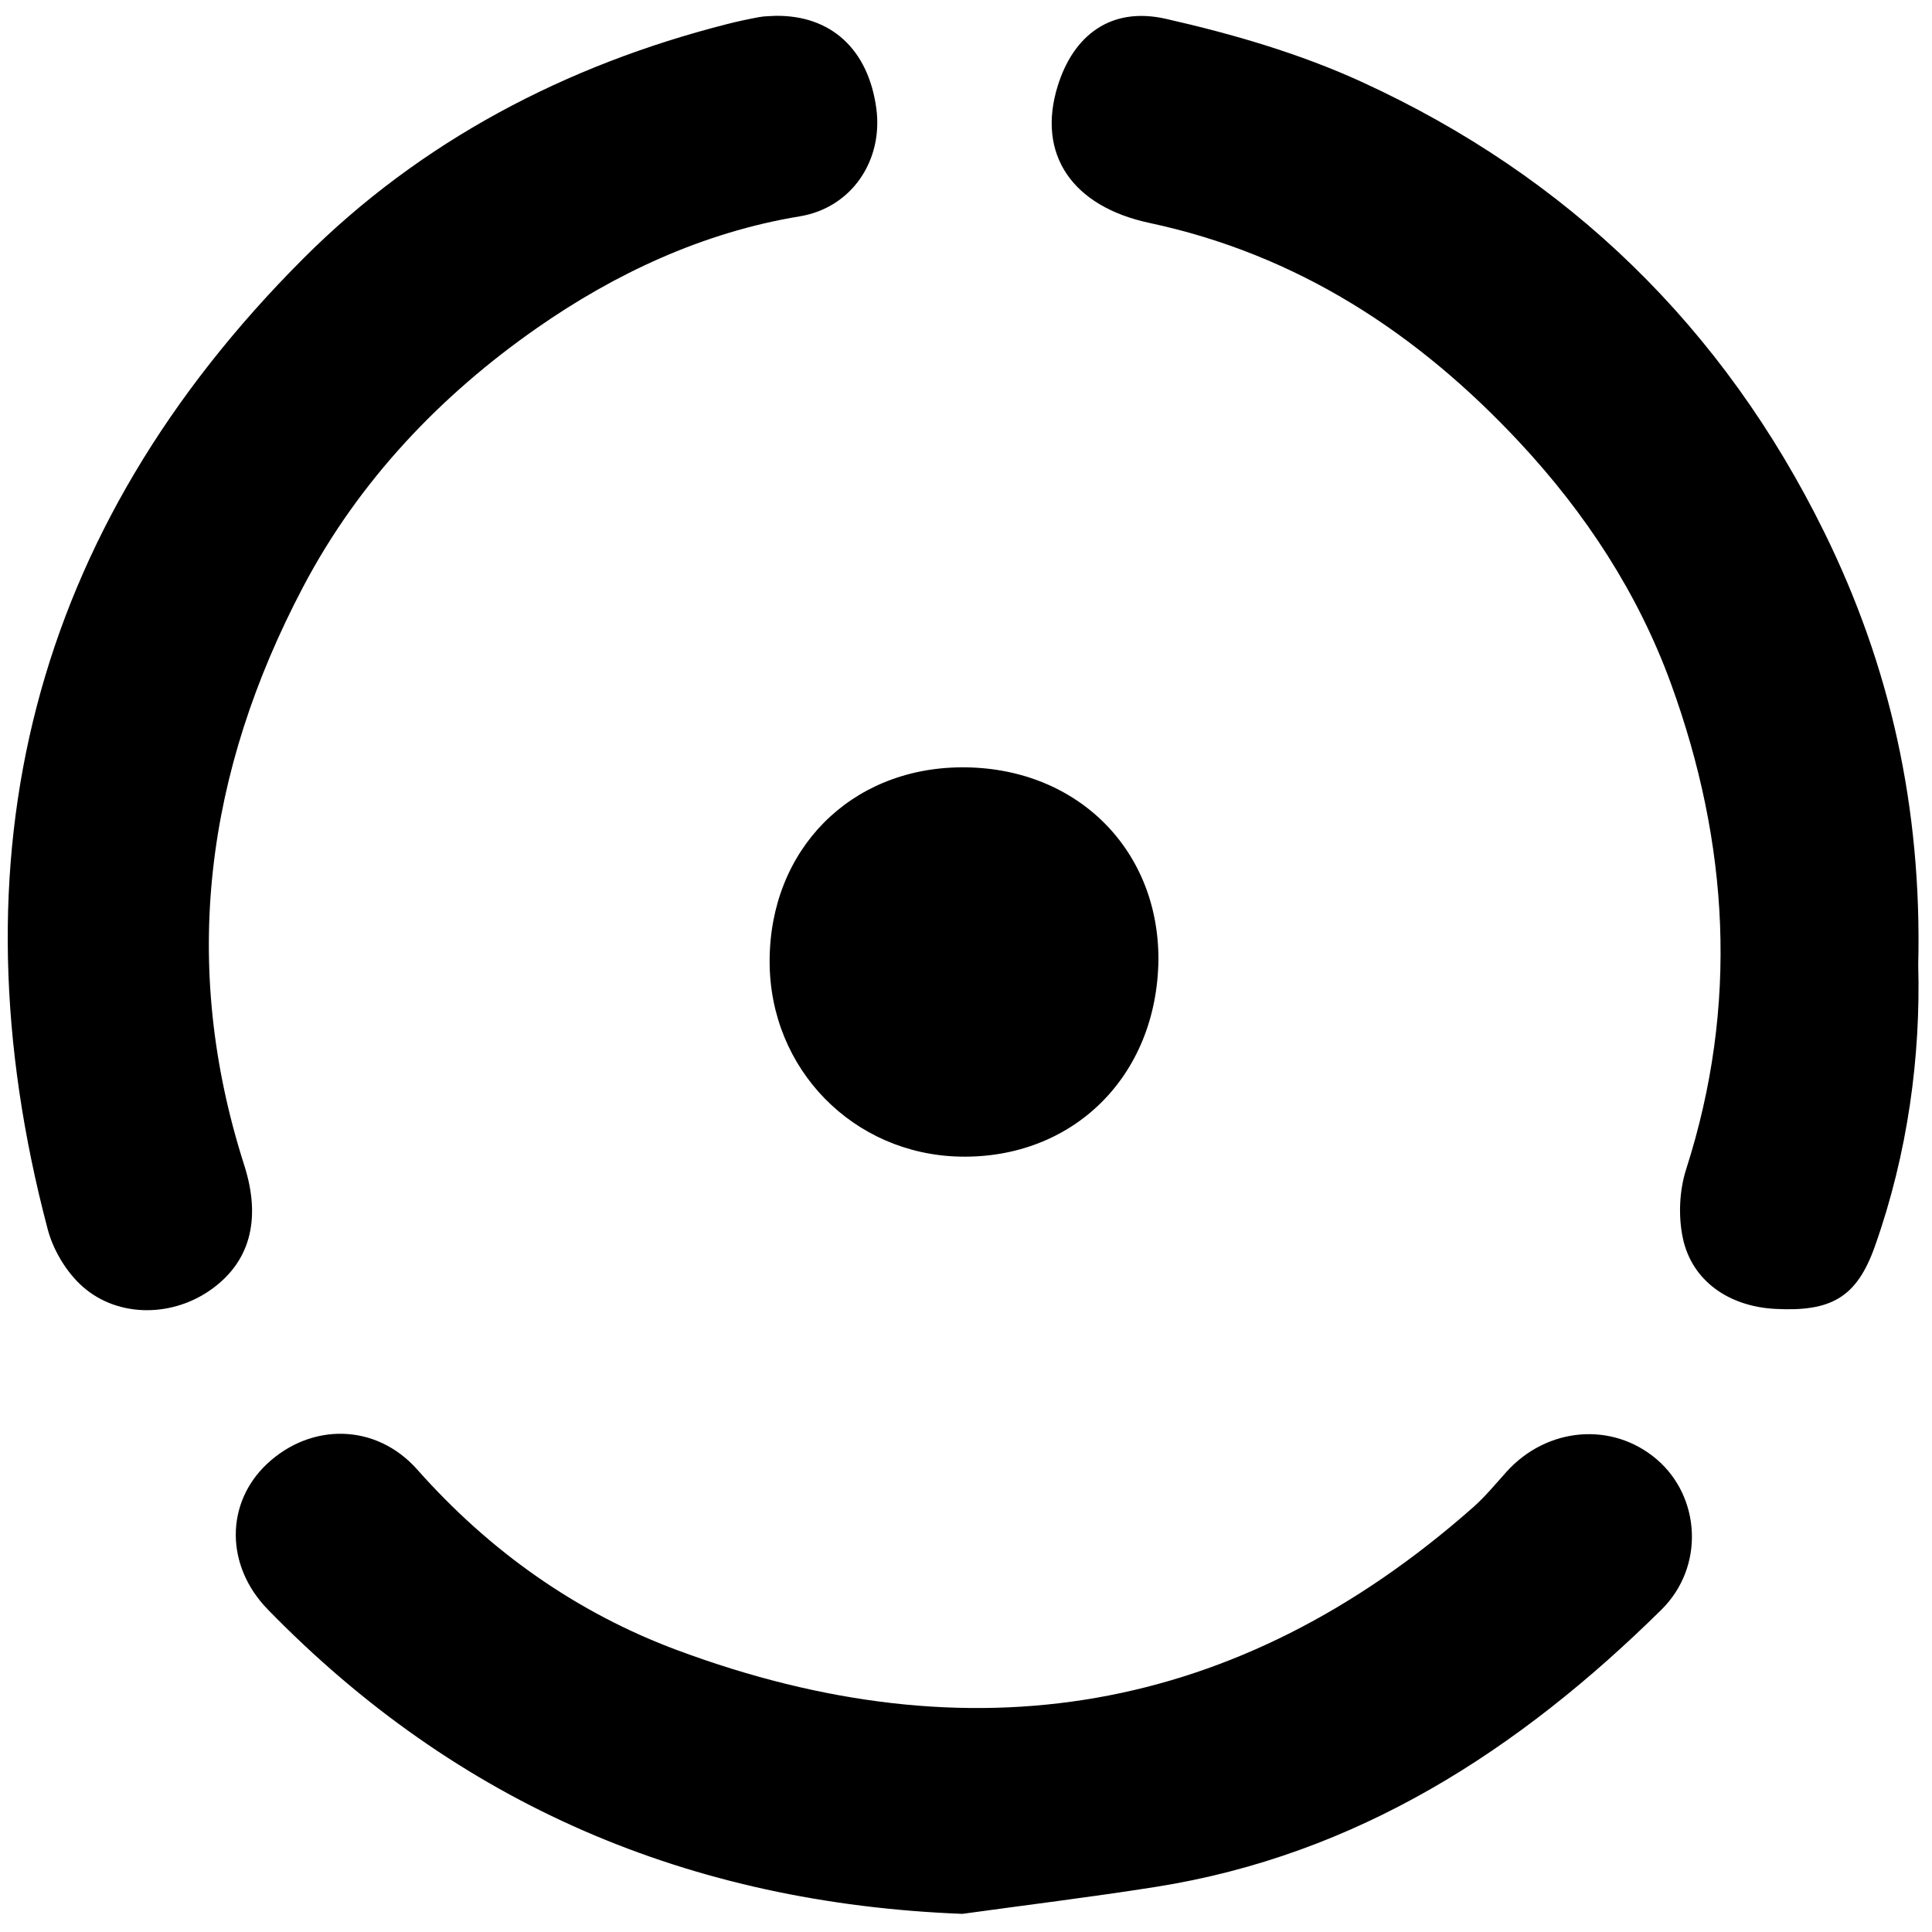 <?xml version="1.0" encoding="iso-8859-1"?>
<!-- Generator: Adobe Illustrator 19.0.0, SVG Export Plug-In . SVG Version: 6.00 Build 0)  -->
<svg version="1.1" id="Layer_1" xmlns="http://www.w3.org/2000/svg" xmlns:xlink="http://www.w3.org/1999/xlink" x="0px" y="0px"
	 viewBox="0 0 500 500" style="enable-background:new 0 0 500 500;" xml:space="preserve">
<path d="M200.695,4.096c14.376-0.193,24.032,8.671,26.095,23.965c1.806,13.39-6.31,25.701-19.839,27.932
	c-25.091,4.137-47.879,14.87-67.984,28.895c-24.852,17.336-46.015,39.447-60.506,66.969
	c-25.217,47.893-31.937,97.548-15.258,149.681c4.583,14.325,1.346,25.451-9.067,32.545c-10.36,7.059-24.573,6.786-33.49-1.794
	c-3.821-3.676-6.947-9.028-8.304-14.168c-25.398-96.198-4.26-180.79,66.204-251.269c30.287-30.293,67.814-49.991,109.662-60.63
	c2.732-0.695,5.495-1.283,8.267-1.798C197.853,4.166,199.285,4.188,200.695,4.096z M472.08,137.653
	c-26.066-52.911-66.132-91.907-119.608-116.433c-16.066-7.368-33.464-12.428-50.751-16.35c-14.16-3.213-23.893,4.179-27.987,17.376
	c-5.469,17.63,3.678,31.167,23.743,35.448c38.337,8.18,69.477,28.546,95.875,56.887c17.026,18.279,30.59,38.989,39.087,62.338
	c15.012,41.253,17.566,83.229,3.941,125.666c-1.779,5.54-2.068,12.233-0.844,17.918c2.374,11.023,11.918,17.596,23.816,18.234
	c14.513,0.778,21.153-2.876,25.874-16.206c8.557-24.158,11.855-49.242,11.209-72.732
	C497.419,209.013,489.144,172.292,472.08,137.653z M299.032,488.339c52.177-8.228,94.142-35.46,130.901-71.709
	c11.369-11.211,10.12-29.297-1.155-38.941c-11.499-9.835-28.449-8.401-38.93,3.252c-2.801,3.114-5.481,6.39-8.607,9.15
	c-61.12,53.989-130.232,65.116-205.879,37.005c-26.143-9.715-48.63-25.63-67.364-46.759c-10.681-12.046-27.494-12.169-38.885-1.49
	c-10.777,10.104-10.866,26.325,0.177,37.666c49.182,50.511,109.169,76.064,179.768,78.793
	C265.72,493.001,282.422,490.959,299.032,488.339z M248.63,198.587c-28.639,0.251-49.441,21.364-49.452,50.192
	c-0.01,27.983,21.73,49.972,49.267,50.552c29.029,0.611,50.986-20.565,51.358-50.969C299.89,219.431,278.193,198.328,248.63,198.587
	z"/>
</svg>
